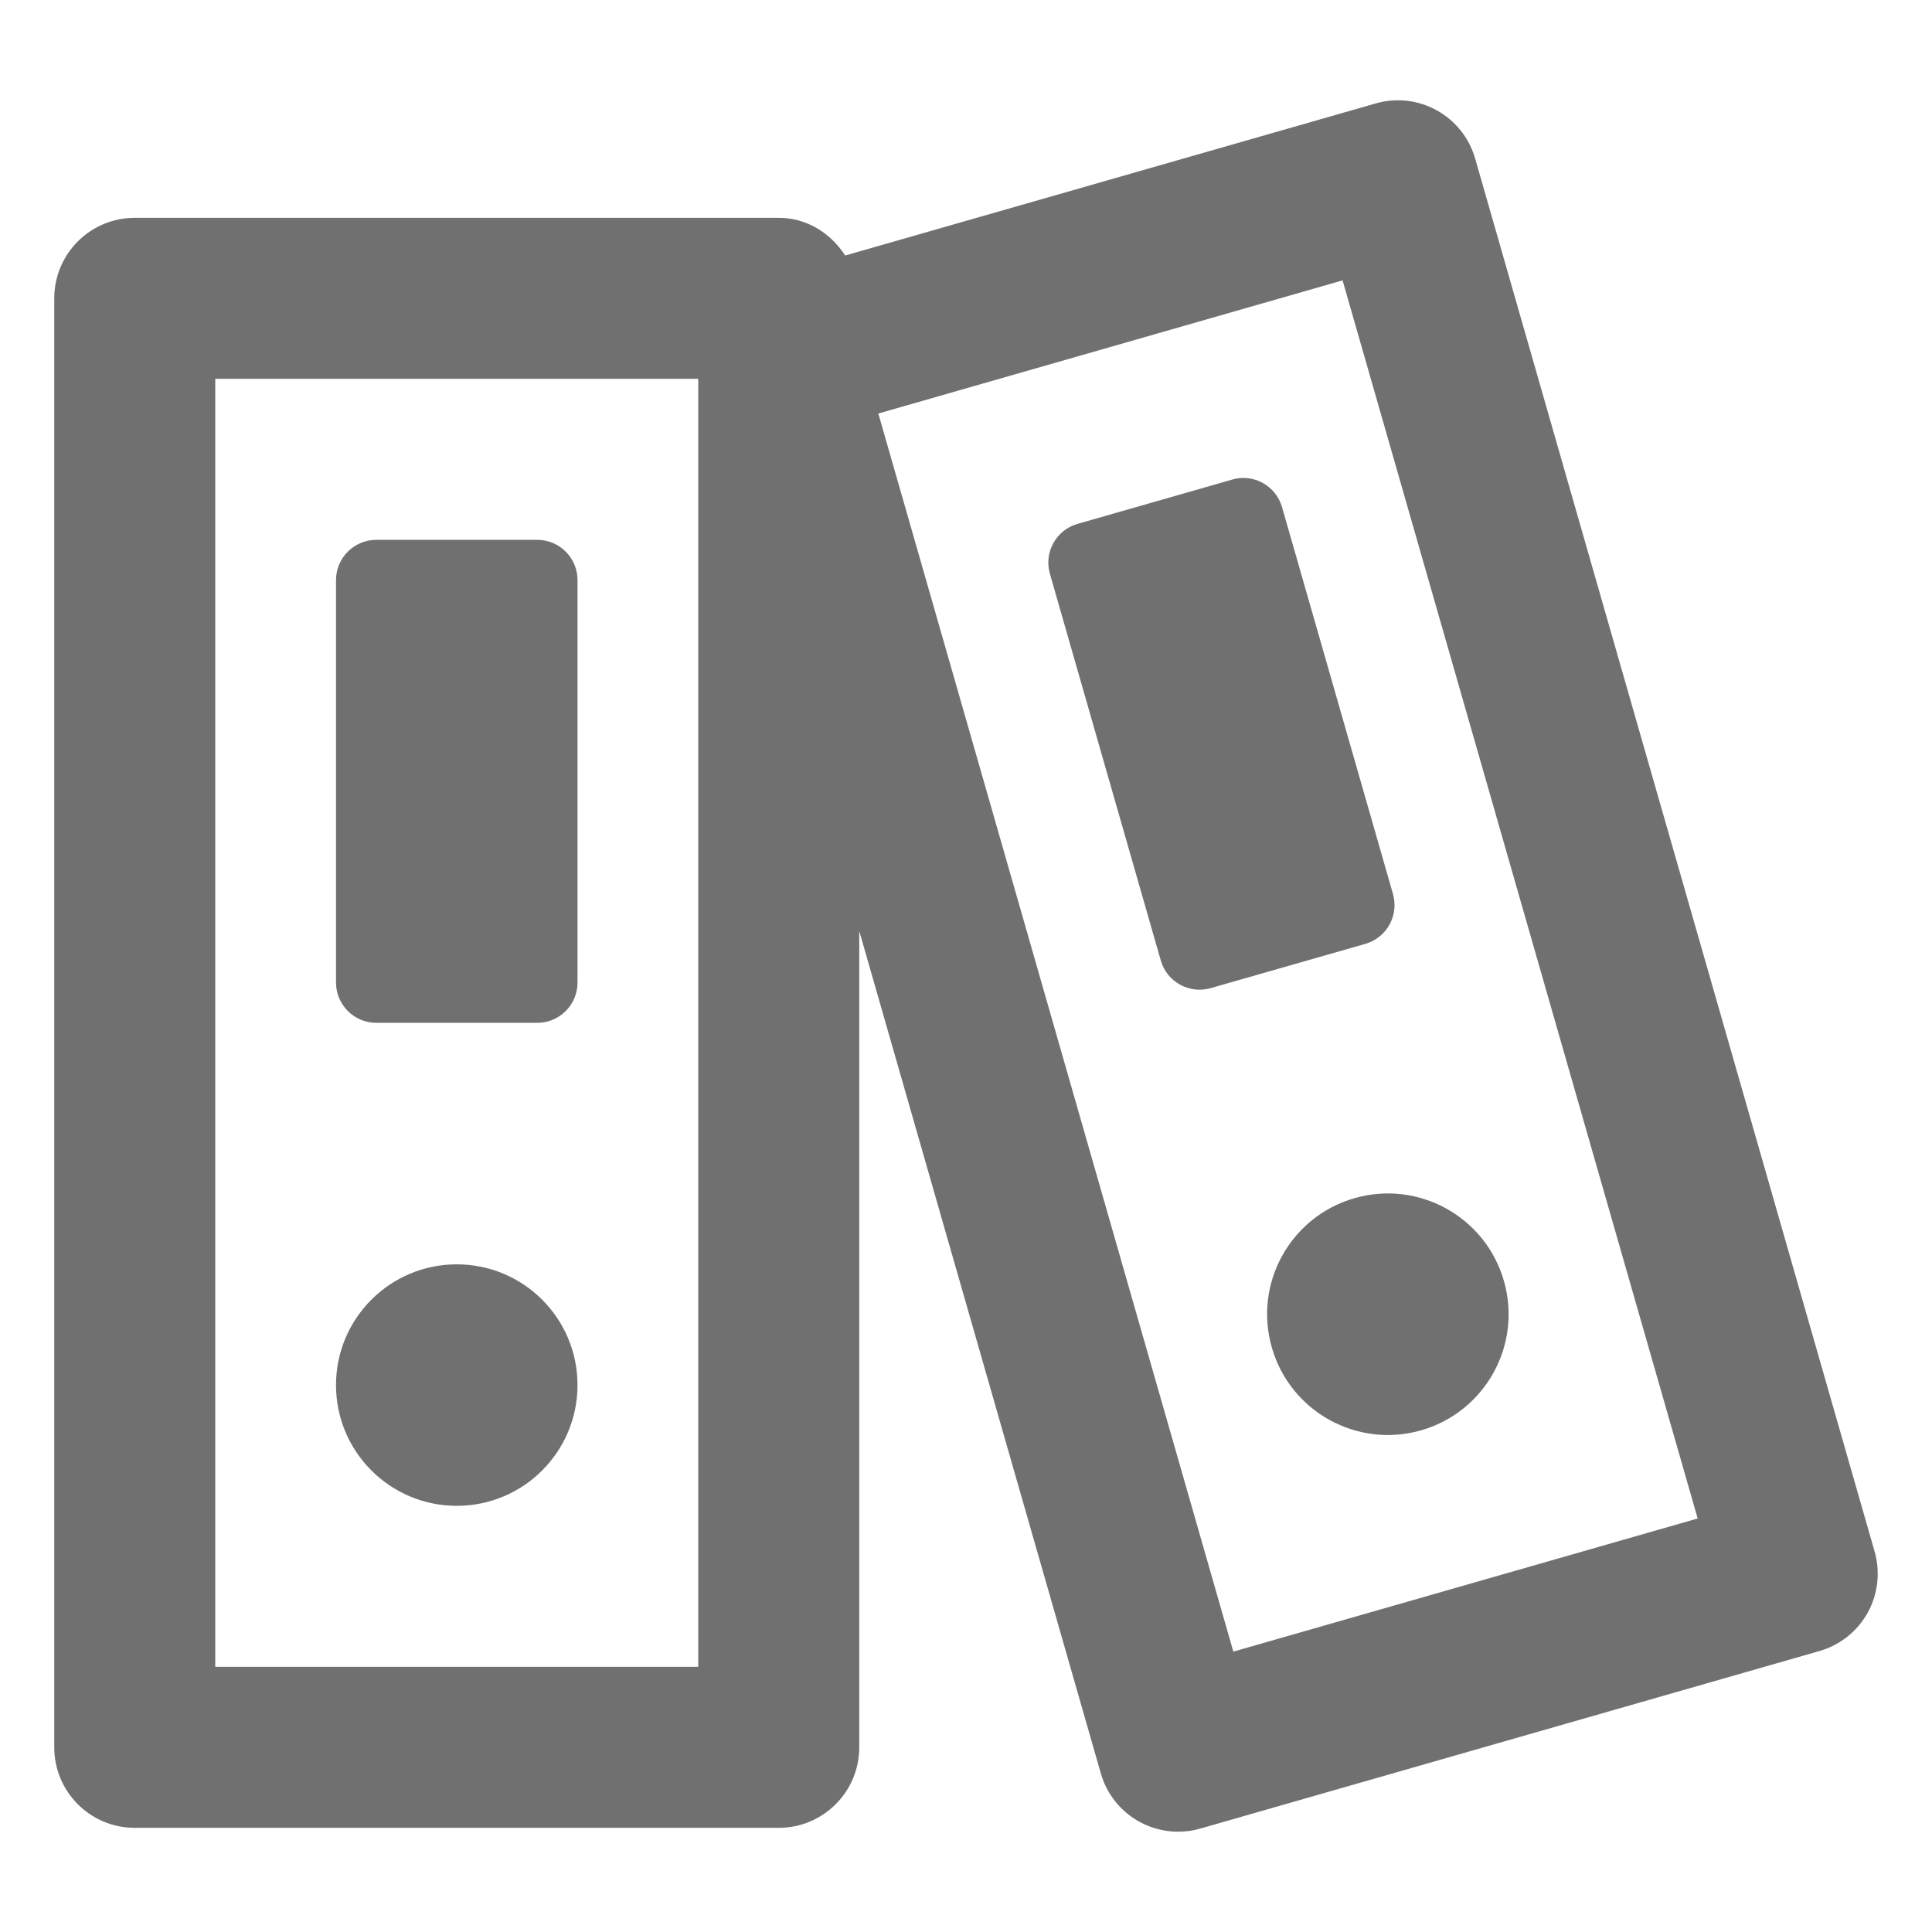 <svg width="24" height="24" viewBox="0 0 24 24" fill="none" xmlns="http://www.w3.org/2000/svg">
<path fill-rule="evenodd" clip-rule="evenodd" d="M10.911 5.137L15.321 20.517L21.089 18.863L16.678 3.483L10.911 5.137ZM8.674 20.706H2.674V4.706H8.674V20.706ZM18.325 1.97L23.287 19.273C23.36 19.528 23.329 19.802 23.201 20.034C23.072 20.266 22.856 20.437 22.601 20.51L14.911 22.715C14.819 22.742 14.726 22.754 14.635 22.754C14.2 22.754 13.8 22.468 13.675 22.03L10.674 11.565V21.706C10.674 22.258 10.226 22.706 9.674 22.706H1.674C1.121 22.706 0.674 22.258 0.674 21.706V3.706C0.674 3.154 1.121 2.706 1.674 2.706H9.674C10.026 2.706 10.321 2.899 10.499 3.174L17.089 1.285C17.62 1.132 18.173 1.44 18.325 1.97ZM4.675 12.706H6.674C6.95 12.706 7.174 12.482 7.174 12.206V7.206C7.174 6.93 6.95 6.706 6.674 6.706H4.675C4.399 6.706 4.174 6.93 4.174 7.206V12.206C4.174 12.482 4.399 12.706 4.675 12.706ZM5.674 18.706C6.503 18.706 7.174 18.034 7.174 17.206C7.174 16.377 6.503 15.706 5.674 15.706C4.846 15.706 4.174 16.377 4.174 17.206C4.174 18.034 4.846 18.706 5.674 18.706ZM16.827 14.884C16.03 15.112 15.57 15.943 15.799 16.739C16.027 17.535 16.857 17.996 17.654 17.768C18.45 17.539 18.911 16.709 18.682 15.912C18.454 15.116 17.623 14.655 16.827 14.884ZM13.385 6.508L15.308 5.957C15.574 5.88 15.85 6.035 15.926 6.3L17.304 11.105C17.38 11.371 17.227 11.649 16.961 11.725L15.039 12.275C14.774 12.351 14.496 12.198 14.42 11.932L13.042 7.127C12.966 6.861 13.12 6.583 13.385 6.508Z" fill="black" fill-opacity="0.56"/>
</svg>
